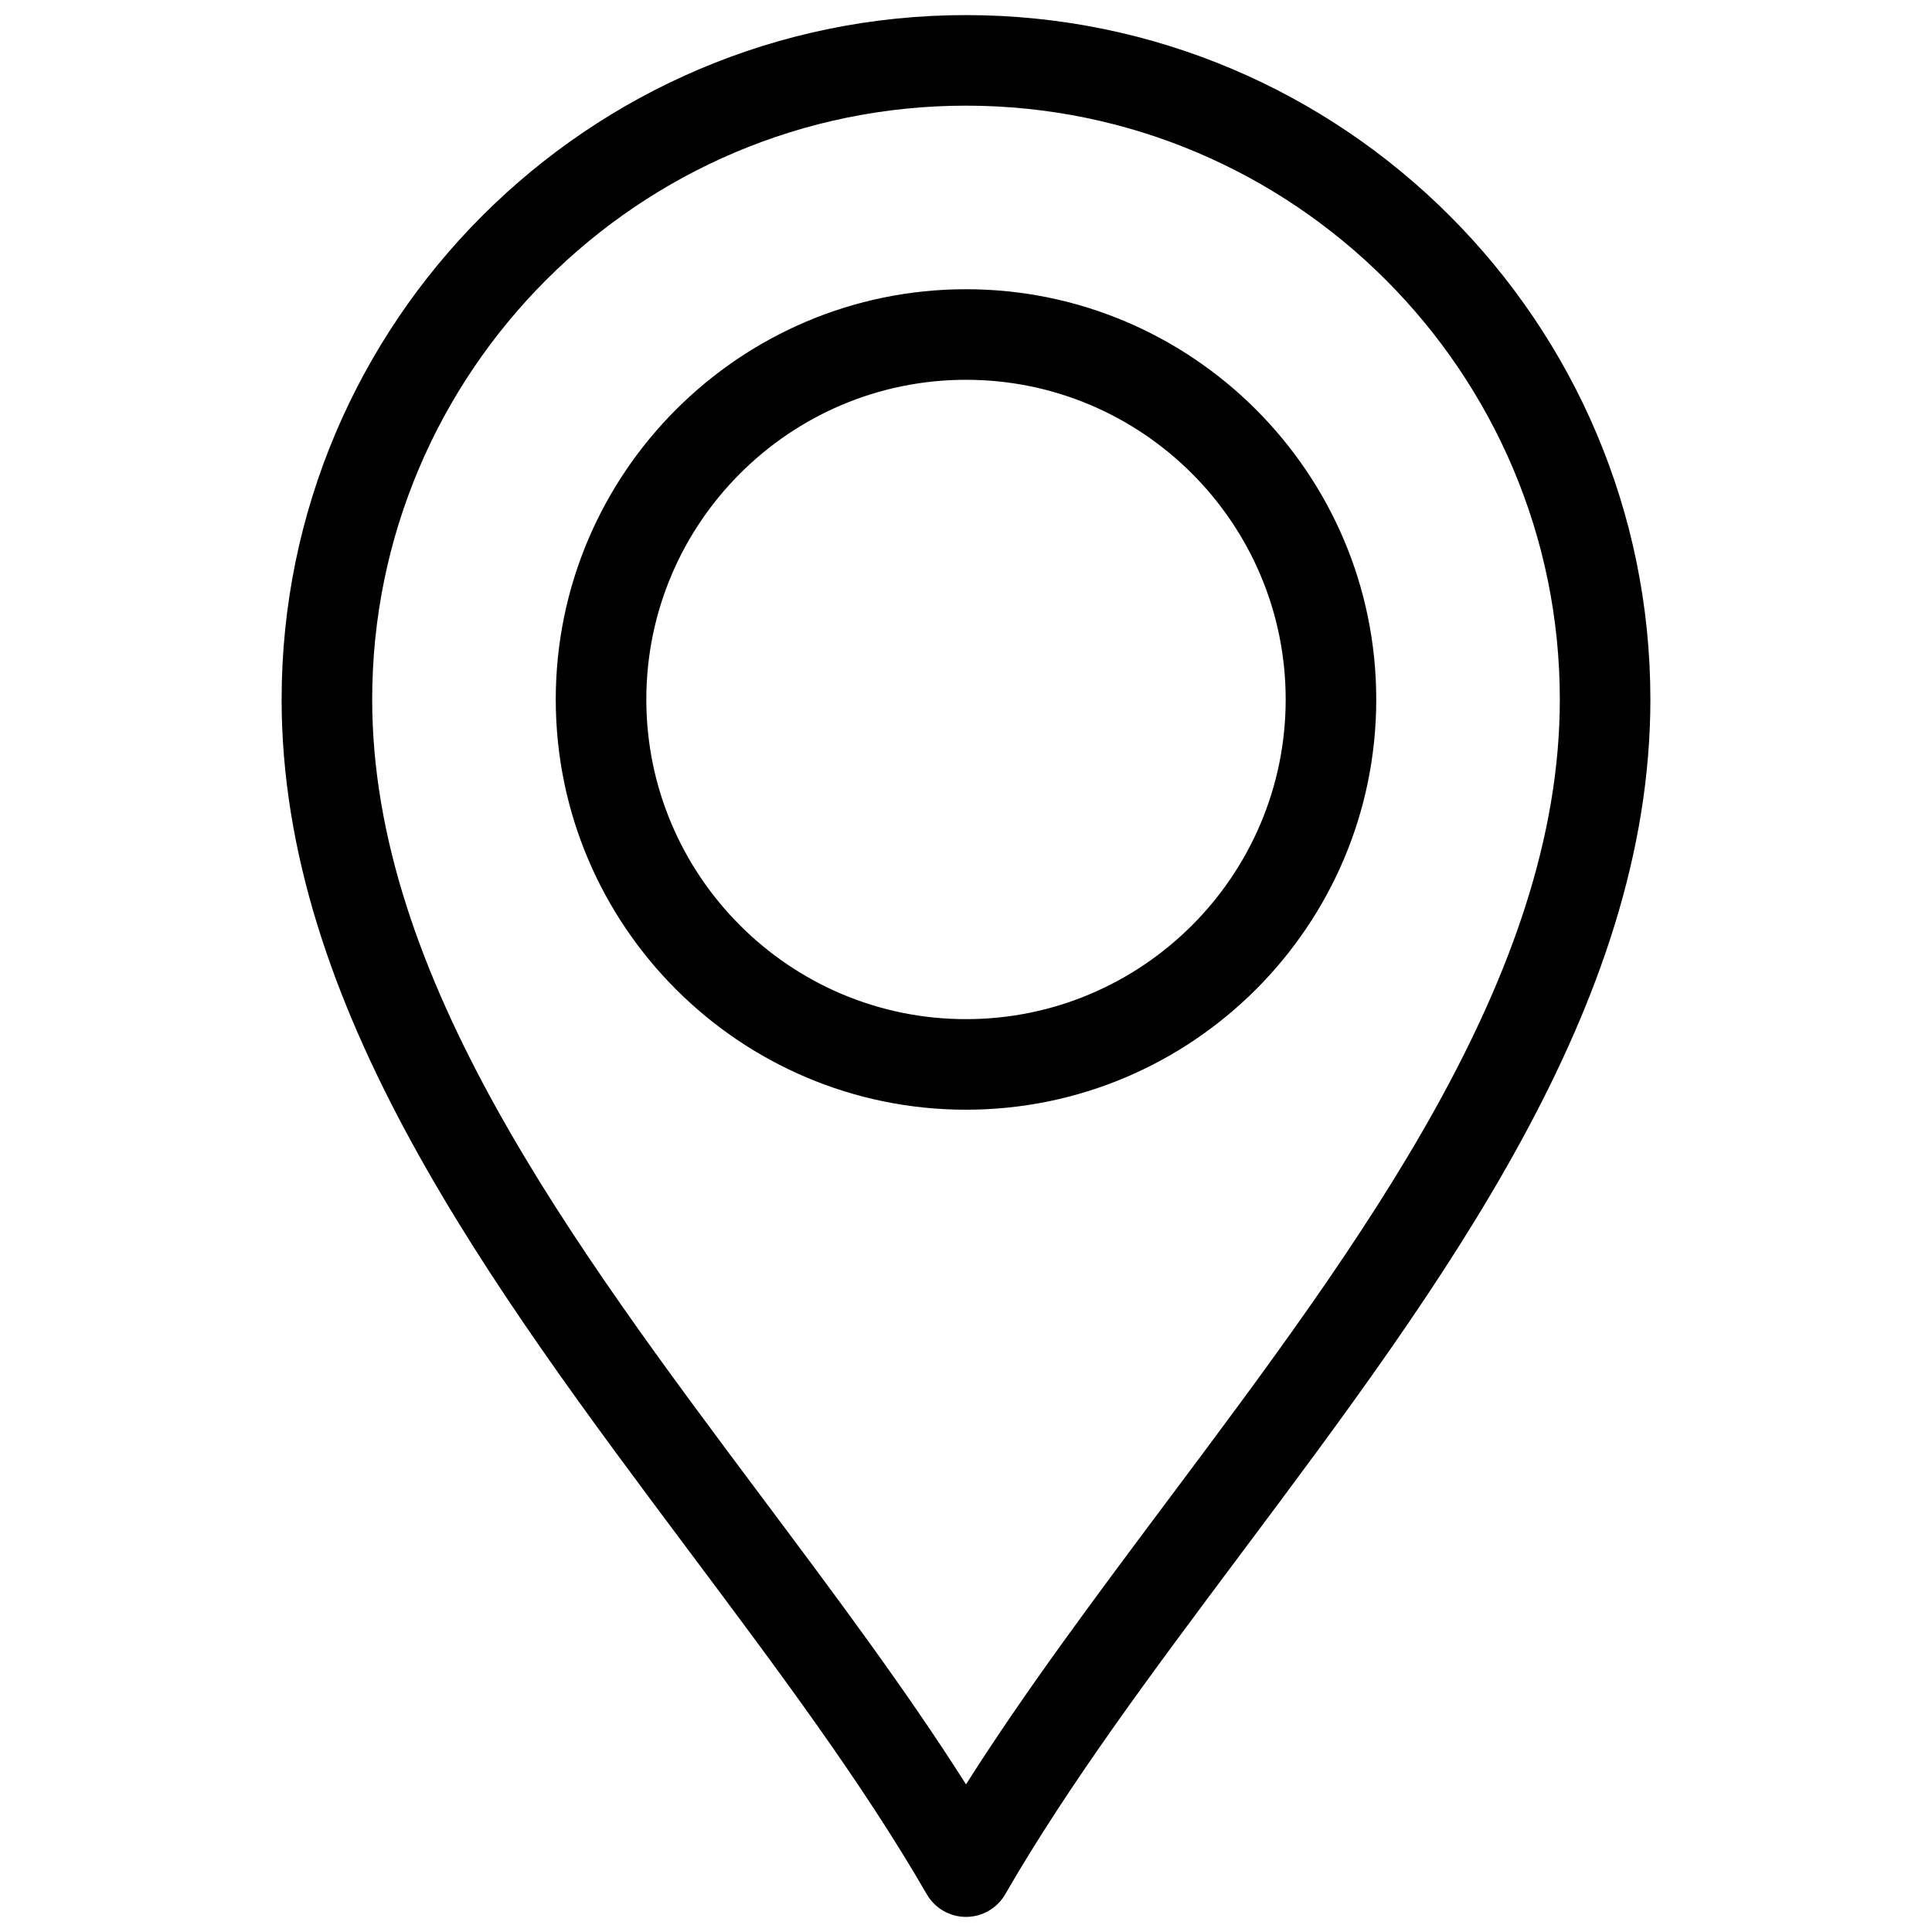 <svg id="Layer_1" enable-background="new 0 0 512 512" height="512" viewBox="0 0 512 512" width="512" xmlns="http://www.w3.org/2000/svg"><path d="m256 4c-100.006 0-181.367 81.361-181.367 181.368 0 81.351 55.104 155.009 108.393 226.242 23.424 31.312 45.549 60.887 62.582 90.39 2.144 3.713 6.105 6 10.393 6s8.249-2.287 10.393-6c17.033-29.503 39.158-59.078 62.582-90.39 53.289-71.233 108.393-144.892 108.393-226.242-.002-100.007-81.363-181.368-181.369-181.368zm53.757 393.233c-19.418 25.957-37.961 50.745-53.757 75.64-15.796-24.895-34.339-49.683-53.757-75.64-50.938-68.09-103.61-138.499-103.61-211.866 0-86.772 70.595-157.367 157.367-157.367s157.367 70.595 157.367 157.368c0 73.367-52.672 143.775-103.61 211.865zm-53.757-320.584c-59.947 0-108.718 48.771-108.718 108.718s48.771 108.718 108.718 108.718 108.719-48.771 108.719-108.718-48.772-108.718-108.719-108.718zm0 193.436c-46.714 0-84.718-38.004-84.718-84.718s38.004-84.718 84.718-84.718 84.719 38.004 84.719 84.718-38.005 84.718-84.719 84.718z"/></svg>